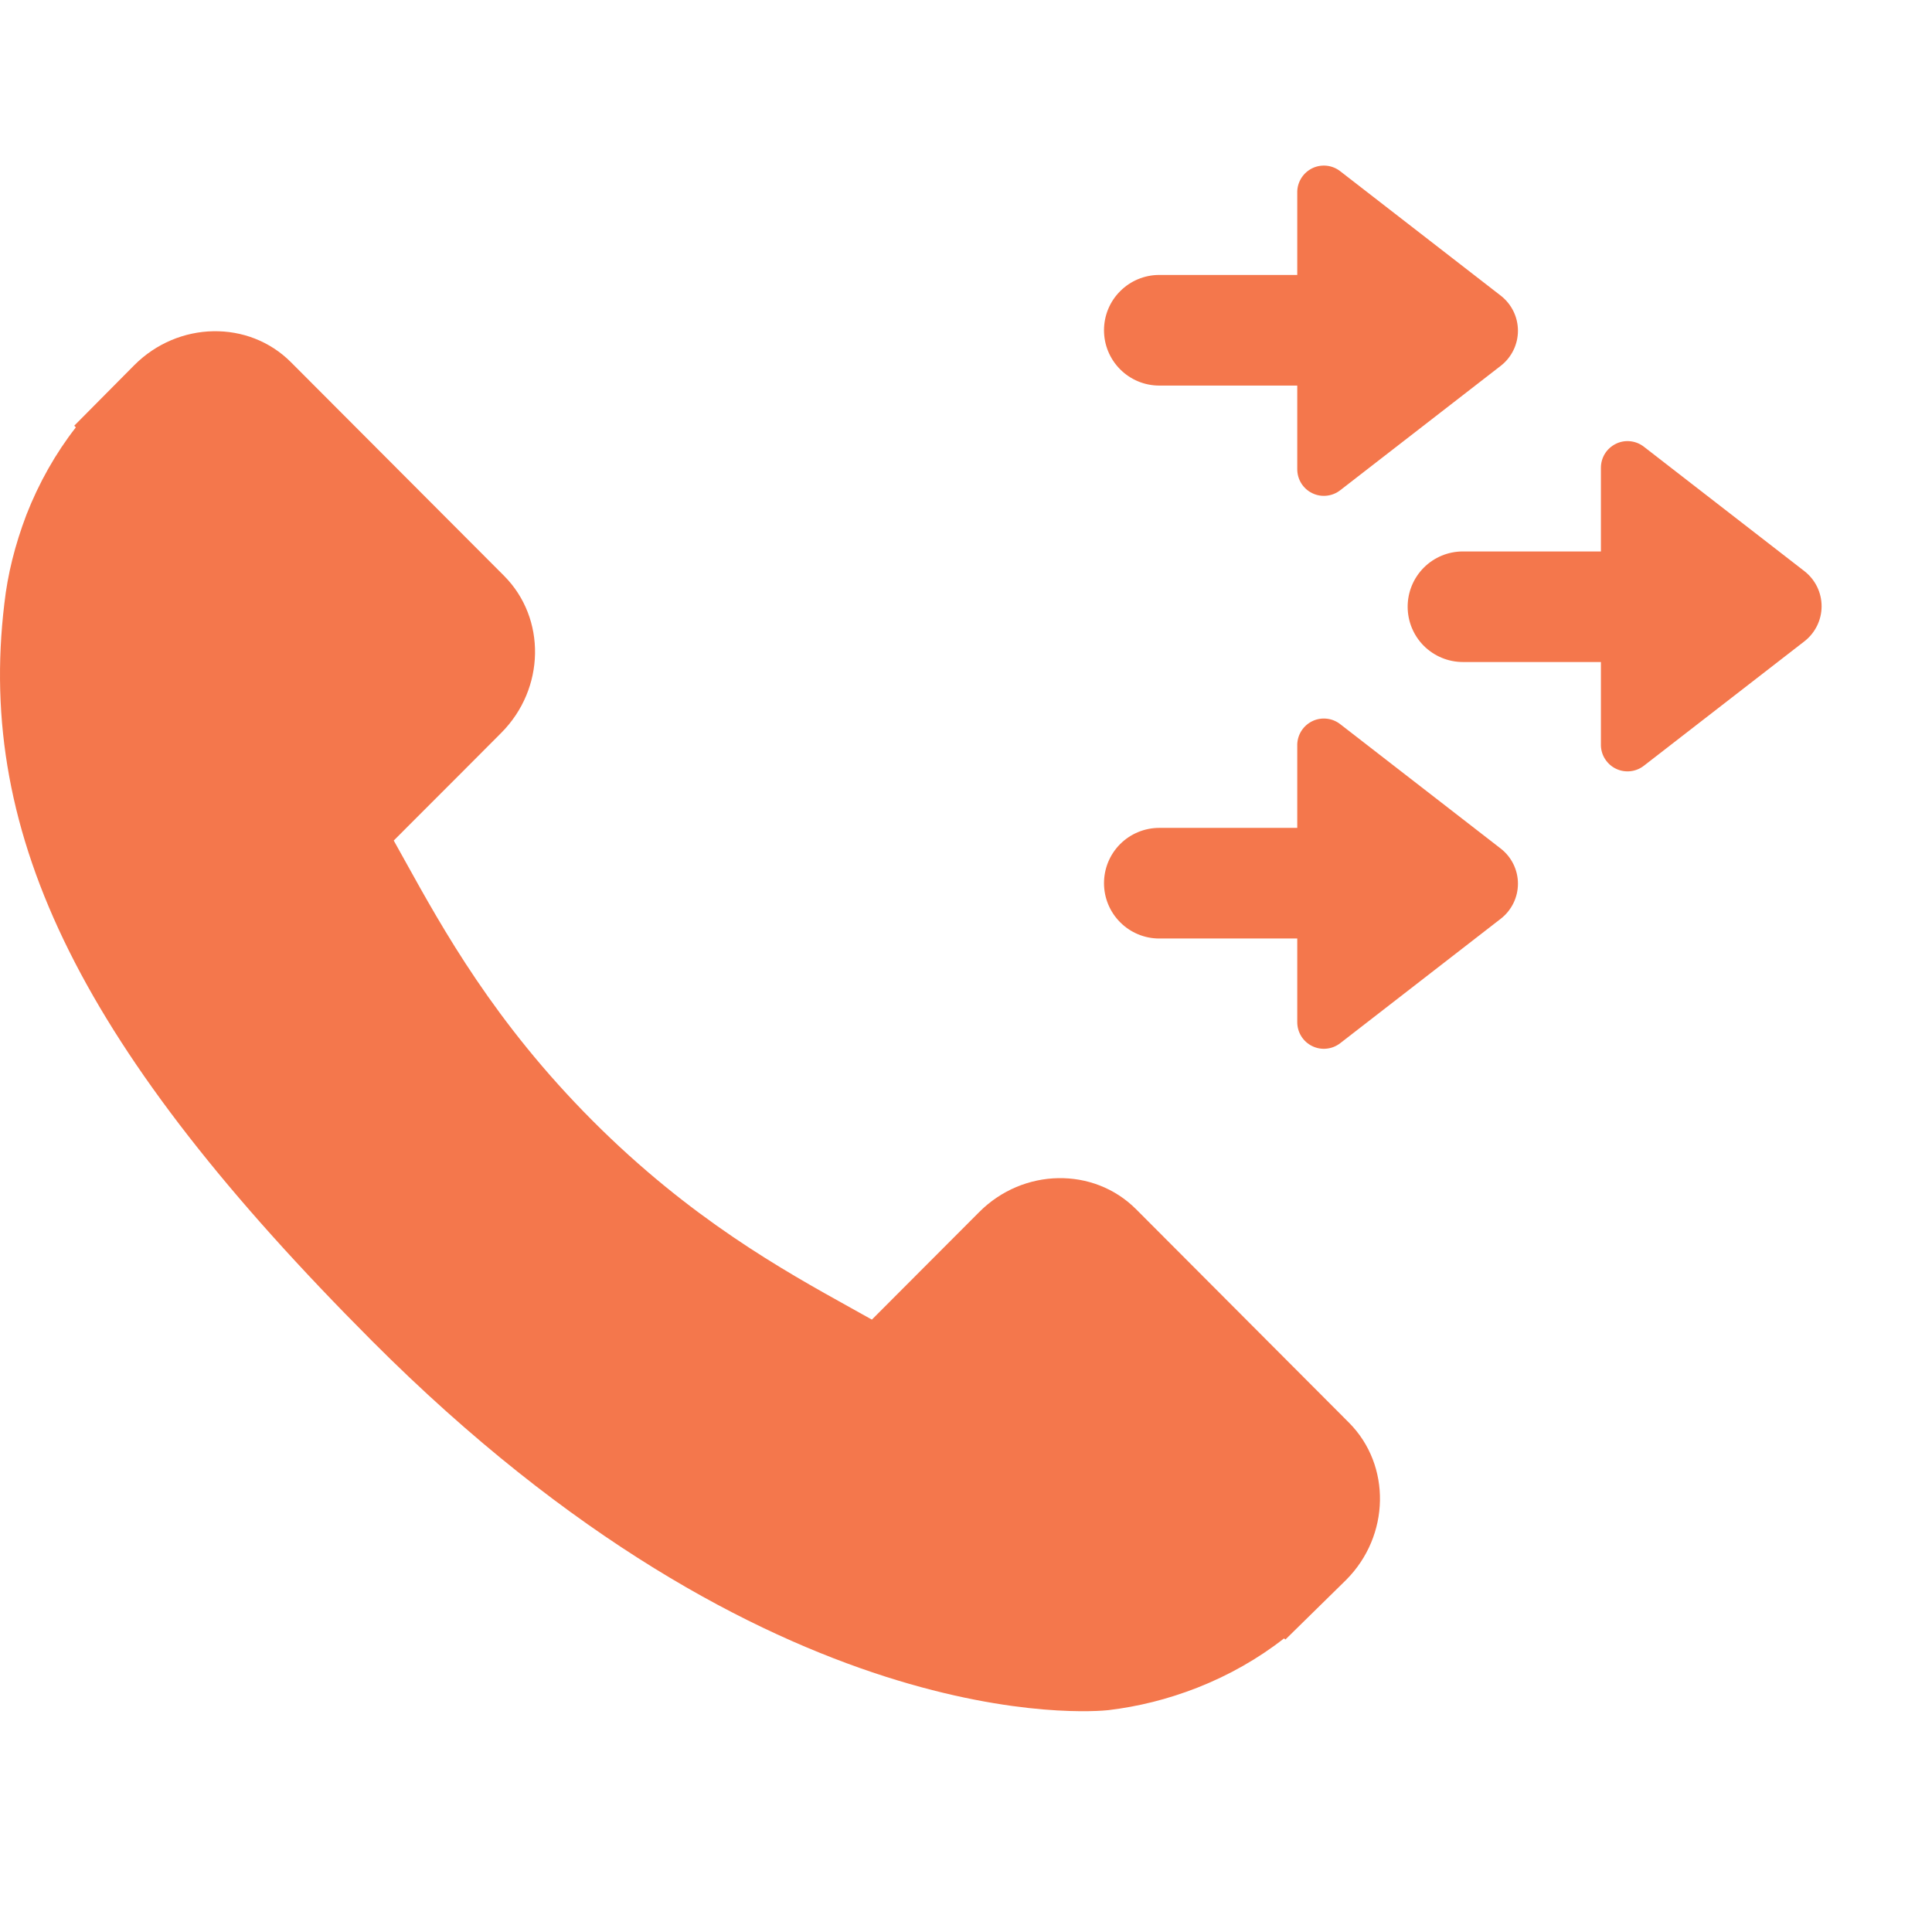 <svg width="35" height="35" viewBox="0 0 35 35" fill="none" xmlns="http://www.w3.org/2000/svg">
<rect width="35" height="35" fill="white"/>
<path d="M26.501 9.99H29.002V8.475C29.002 8.384 29.027 8.295 29.075 8.218C29.123 8.141 29.192 8.08 29.273 8.04C29.354 8 29.445 7.984 29.535 7.994C29.625 8.003 29.71 8.038 29.782 8.094L32.69 10.348C32.786 10.423 32.864 10.519 32.918 10.629C32.972 10.739 33 10.86 33 10.983C33 11.105 32.972 11.226 32.918 11.336C32.864 11.446 32.786 11.542 32.69 11.617L29.782 13.871C29.712 13.926 29.628 13.961 29.539 13.971C29.451 13.981 29.361 13.967 29.28 13.929C29.2 13.892 29.131 13.832 29.082 13.758C29.032 13.684 29.005 13.597 29.002 13.508V11.993H26.501C26.236 11.993 25.982 11.887 25.794 11.7C25.606 11.512 25.501 11.257 25.501 10.991C25.501 10.726 25.606 10.471 25.794 10.283C25.982 10.095 26.236 9.99 26.501 9.99ZM21 6.985H23.501V8.5C23.501 8.59 23.526 8.679 23.574 8.756C23.622 8.833 23.691 8.895 23.772 8.934C23.853 8.974 23.944 8.99 24.034 8.98C24.124 8.971 24.209 8.936 24.281 8.88L27.189 6.626C27.285 6.551 27.363 6.455 27.417 6.345C27.471 6.235 27.499 6.114 27.499 5.992C27.499 5.869 27.471 5.748 27.417 5.638C27.363 5.528 27.285 5.432 27.189 5.357L24.281 3.103C24.211 3.048 24.127 3.013 24.038 3.003C23.95 2.993 23.86 3.007 23.779 3.045C23.699 3.083 23.63 3.142 23.581 3.216C23.532 3.291 23.504 3.377 23.501 3.466V4.981H21C20.735 4.981 20.48 5.087 20.293 5.275C20.105 5.462 20 5.717 20 5.983C20 6.249 20.105 6.503 20.293 6.691C20.48 6.879 20.735 6.985 21 6.985ZM21 17.002H23.501V18.517C23.501 18.607 23.526 18.696 23.574 18.773C23.622 18.85 23.691 18.912 23.772 18.951C23.853 18.991 23.944 19.007 24.034 18.997C24.124 18.988 24.209 18.953 24.281 18.897L27.189 16.643C27.285 16.568 27.363 16.472 27.417 16.362C27.471 16.252 27.499 16.131 27.499 16.009C27.499 15.886 27.471 15.765 27.417 15.655C27.363 15.545 27.285 15.449 27.189 15.374L24.281 13.12C24.211 13.065 24.127 13.03 24.038 13.02C23.95 13.01 23.86 13.024 23.779 13.062C23.699 13.1 23.63 13.159 23.581 13.233C23.532 13.307 23.504 13.394 23.501 13.483V14.998H21C20.735 14.998 20.48 15.104 20.293 15.291C20.105 15.479 20 15.734 20 16C20 16.265 20.105 16.52 20.293 16.708C20.48 16.896 20.735 17.002 21 17.002Z" fill="#F4774C"/>
<path d="M24.439 25.774L20.579 21.904C19.81 21.136 18.536 21.159 17.74 21.957L15.795 23.906C15.672 23.838 15.545 23.768 15.411 23.692C14.183 23.01 12.502 22.075 10.733 20.301C8.959 18.523 8.025 16.835 7.342 15.603C7.27 15.473 7.201 15.347 7.133 15.227L8.438 13.921L9.08 13.277C9.877 12.478 9.899 11.202 9.132 10.432L5.271 6.562C4.504 5.793 3.23 5.816 2.433 6.615L1.345 7.712L1.374 7.742C1.01 8.208 0.705 8.746 0.478 9.327C0.269 9.879 0.138 10.406 0.079 10.934C-0.431 15.17 1.5 19.042 6.742 24.295C13.987 31.556 19.826 31.008 20.078 30.981C20.626 30.915 21.152 30.784 21.686 30.576C22.26 30.351 22.797 30.046 23.262 29.681L23.286 29.702L24.388 28.62C25.183 27.821 25.206 26.545 24.439 25.774Z" fill="#F4774C"/>
</svg>
